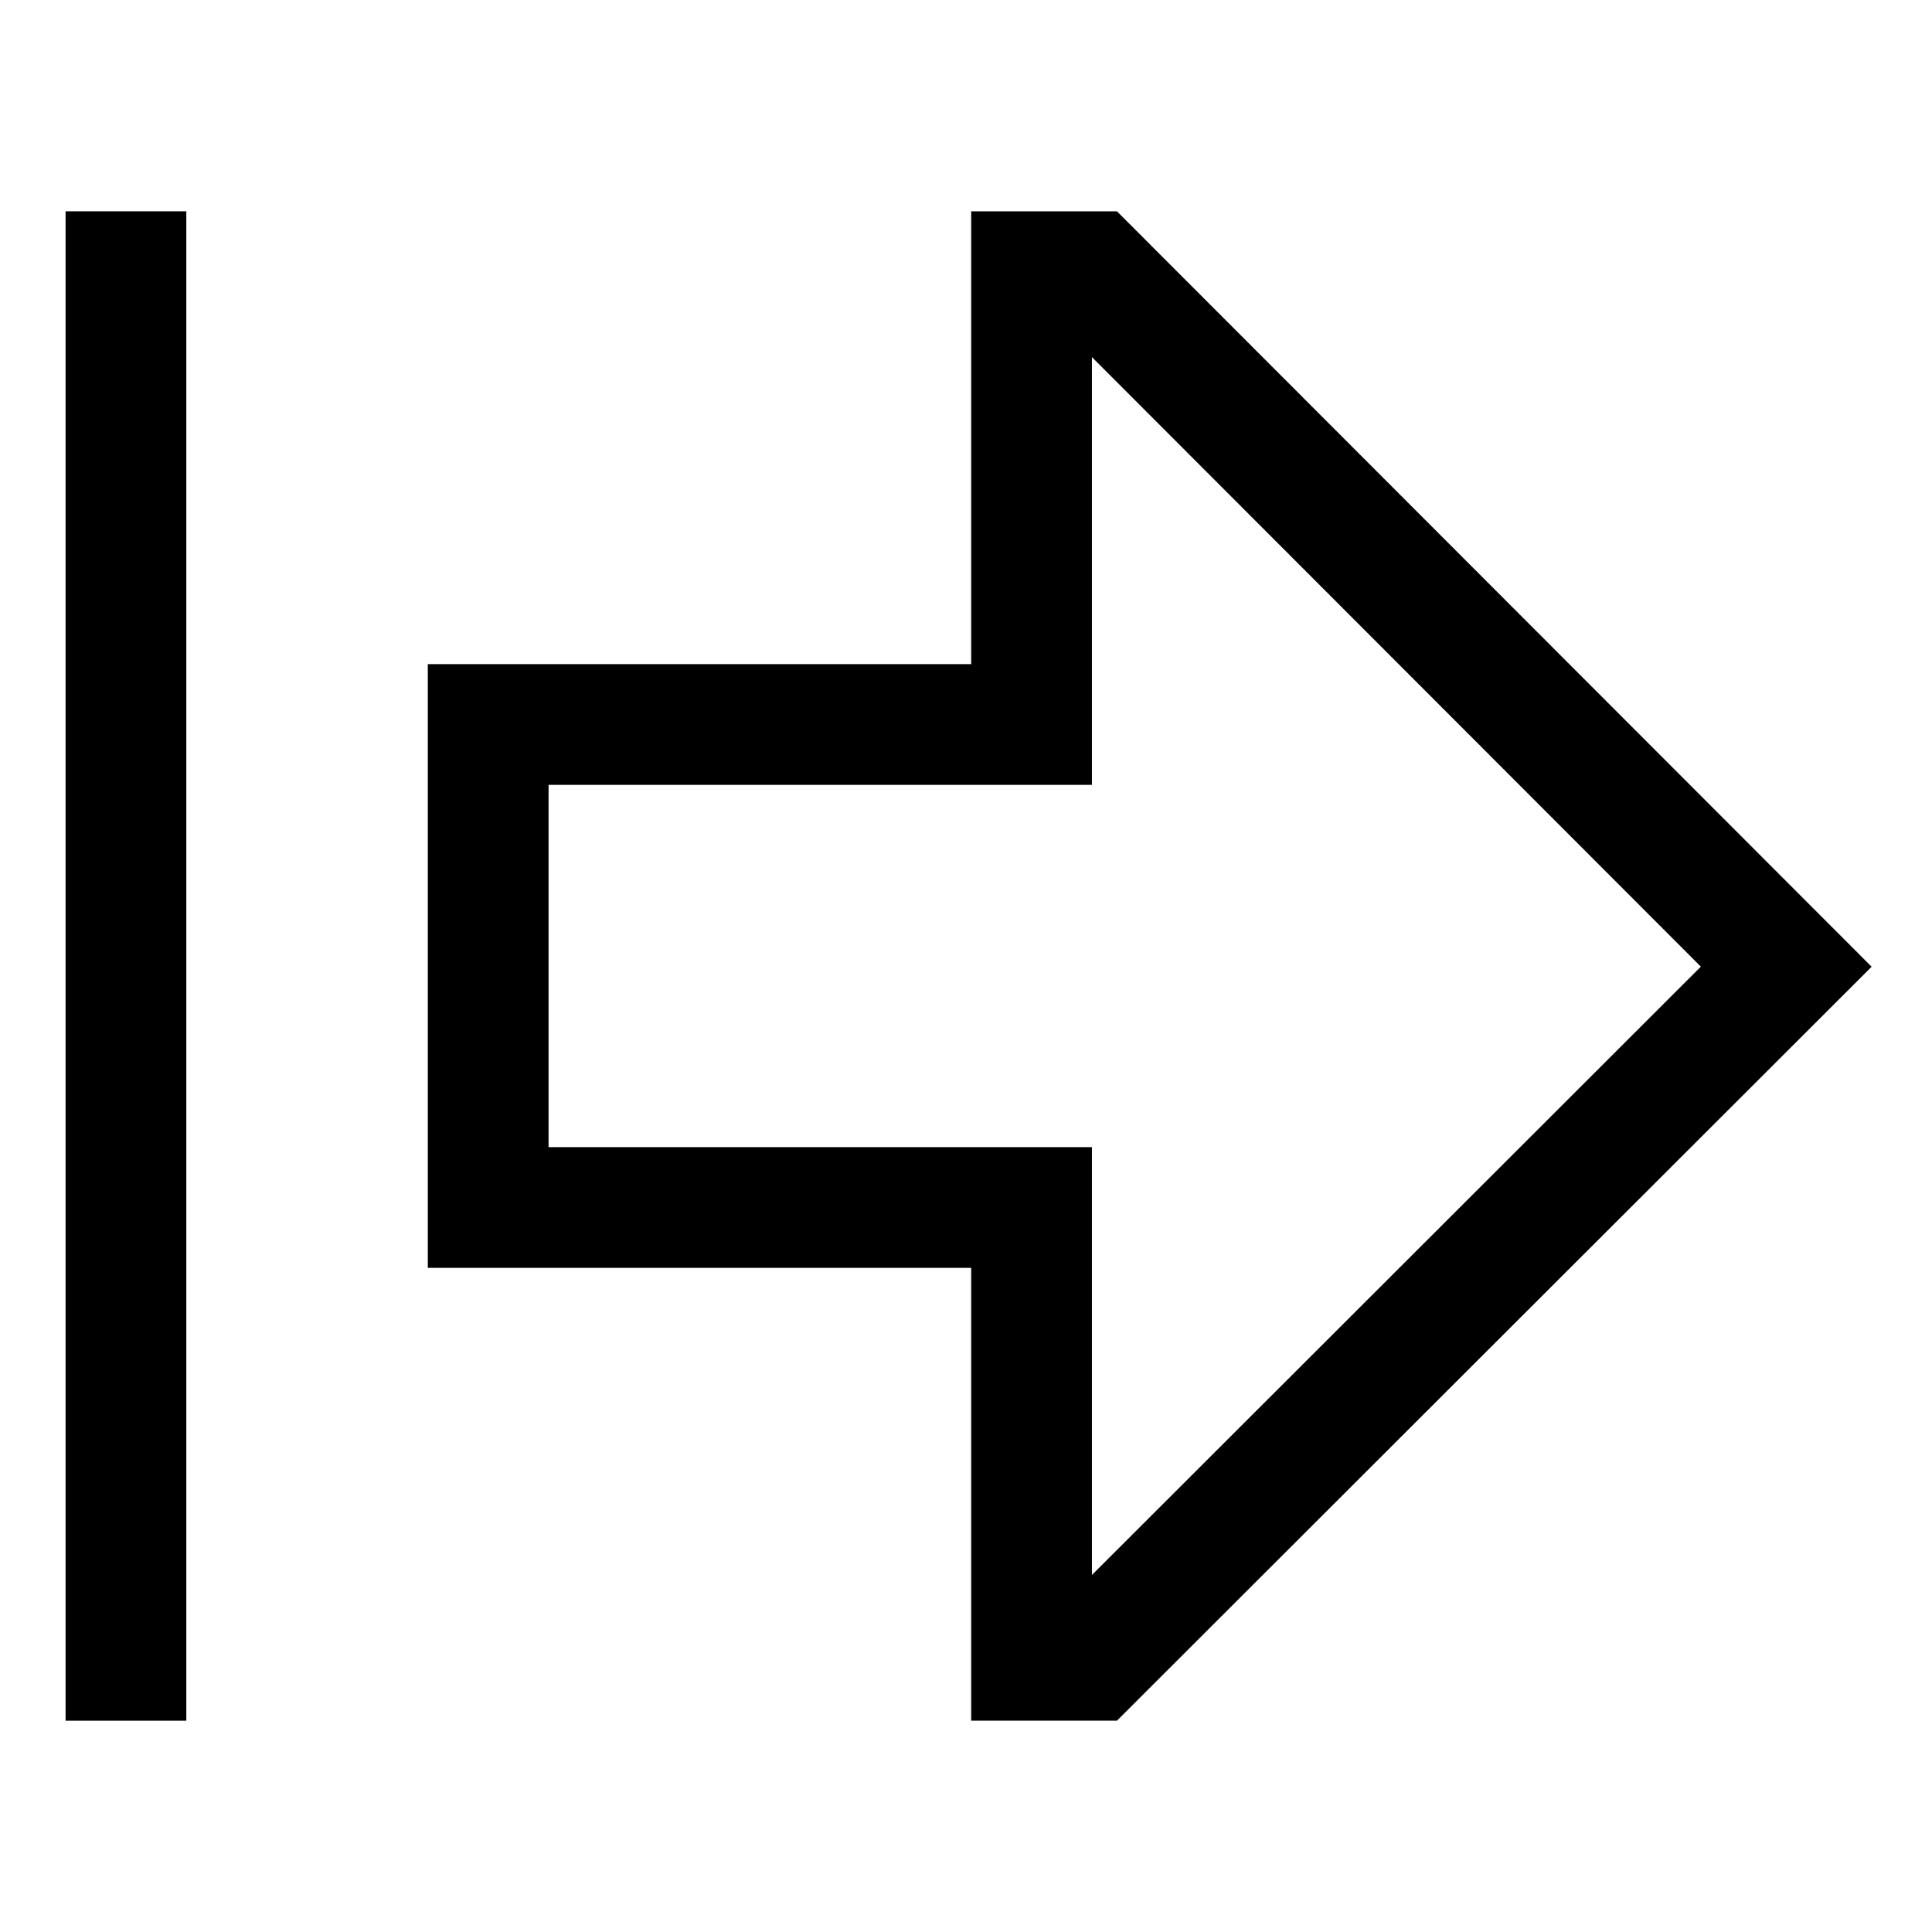 <svg id="export" xmlns="http://www.w3.org/2000/svg" viewBox="0 0 512 512">
  <defs>
    <style>
      .cls-1 {
        fill: currentColor;
      }
    </style>
  </defs>
  <title>arrow-thick-from-left</title>
  <g>
    <path class="cls-1" d="M296.007,56H257.375V176h-144V336h144V456h38.623L496,256.197ZM289.375,417.384V304h-144V208h144V94.639l161.37,161.535Z"/>
    <rect class="cls-1" x="17.375" y="56" width="32" height="400"/>
  </g>
</svg>
